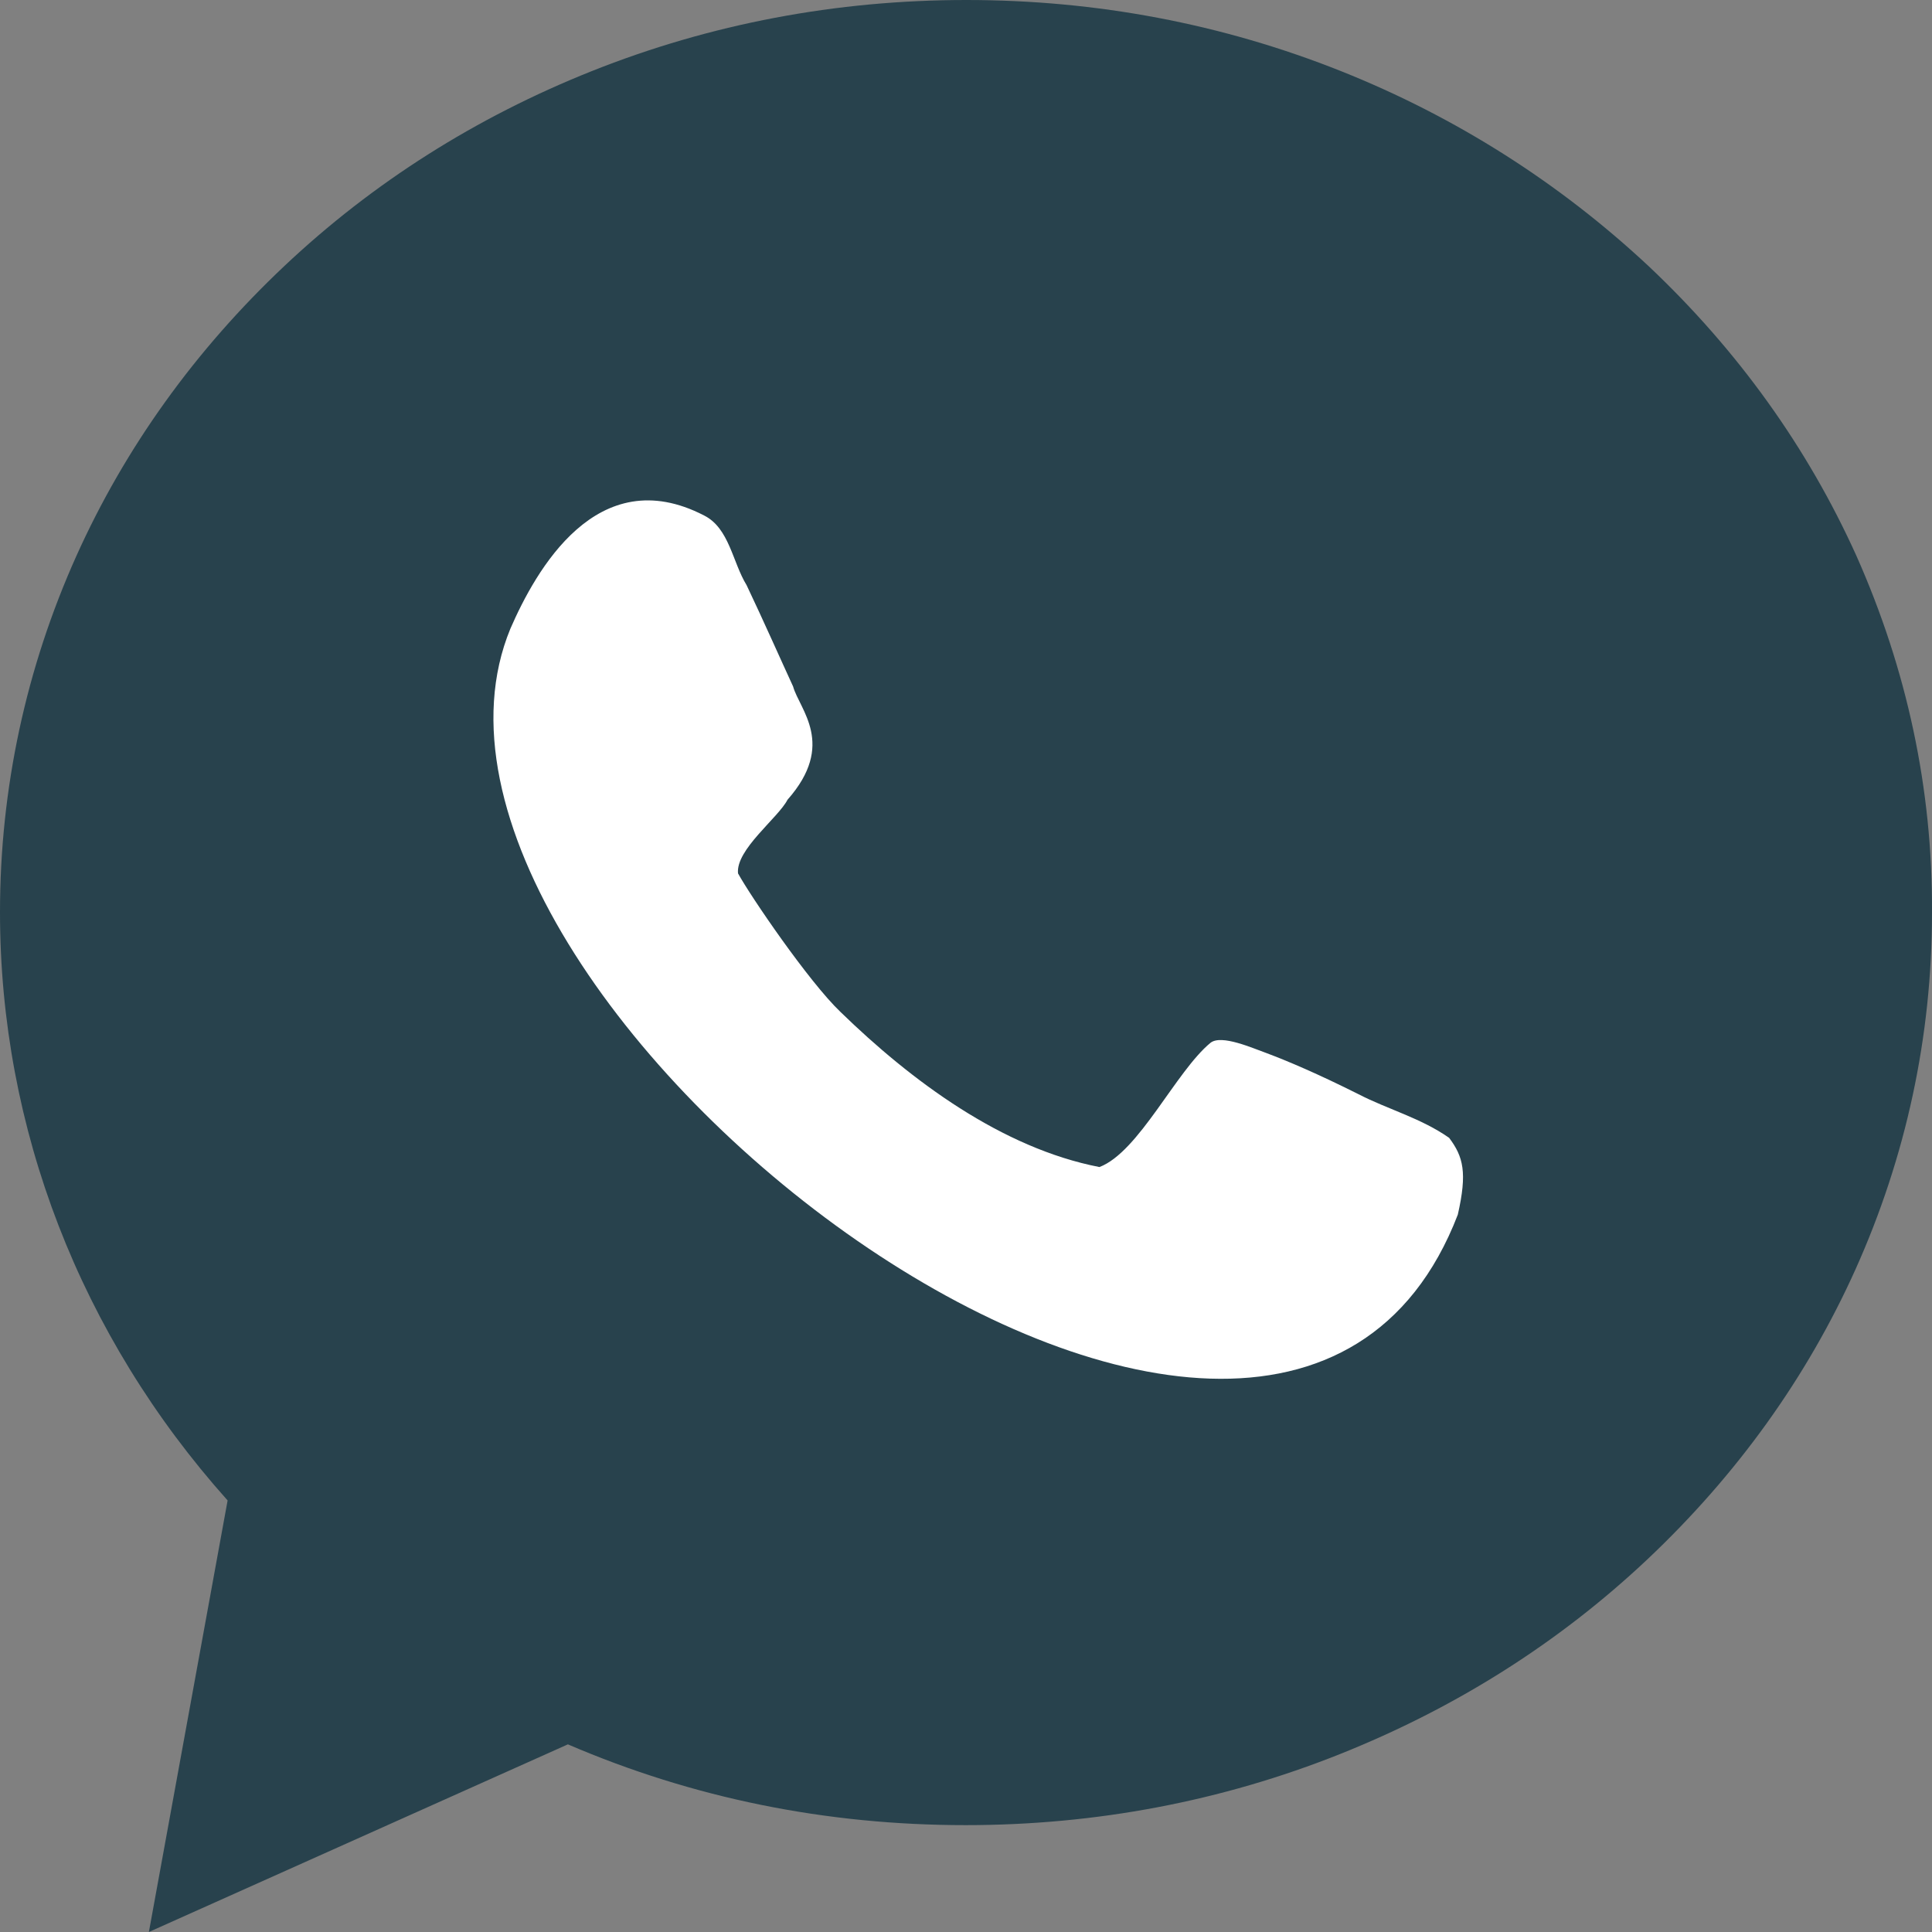 <svg width="16" height="16" viewBox="0 0 16 16" fill="none" xmlns="http://www.w3.org/2000/svg">
<rect x="0" y="0" width="16" height="16" fill="#808080" stroke="none"/>
<g id="Whatsapp">
<path id="Vector" d="M15.374 4.603C14.969 3.705 14.389 2.898 13.652 2.203C12.915 1.515 12.06 0.97 11.108 0.59C10.123 0.197 9.079 0 8.003 0C6.927 0 5.883 0.197 4.898 0.59C3.946 0.97 3.092 1.508 2.355 2.203C1.618 2.898 1.037 3.705 0.633 4.603C0.215 5.534 0 6.531 0 7.554C0 9.344 0.665 11.062 1.885 12.426L1.233 16L4.703 14.446C5.74 14.892 6.842 15.115 7.997 15.115C9.073 15.115 10.117 14.918 11.101 14.525C12.054 14.144 12.908 13.607 13.645 12.912C14.382 12.216 14.963 11.41 15.367 10.511C15.785 9.58 16 8.584 16 7.561C16.006 6.531 15.791 5.541 15.374 4.603Z" fill="#28424D"/>
<path id="Vector_2" d="M11.251 9.062C10.912 8.892 10.664 8.787 10.488 8.721C10.377 8.682 10.116 8.564 10.025 8.636C9.738 8.872 9.432 9.541 9.105 9.665C8.297 9.508 7.547 8.951 6.96 8.38C6.699 8.131 6.216 7.423 6.112 7.233C6.092 7.036 6.444 6.774 6.522 6.623C6.927 6.164 6.62 5.875 6.568 5.685C6.477 5.488 6.32 5.134 6.183 4.846C6.066 4.656 6.04 4.374 5.831 4.269C4.944 3.81 4.435 4.728 4.227 5.206C2.968 8.256 10.534 14.059 12.073 10.059C12.152 9.711 12.119 9.58 12.001 9.423C11.767 9.259 11.493 9.187 11.251 9.062Z" fill="white"/>
</g>
</svg>

